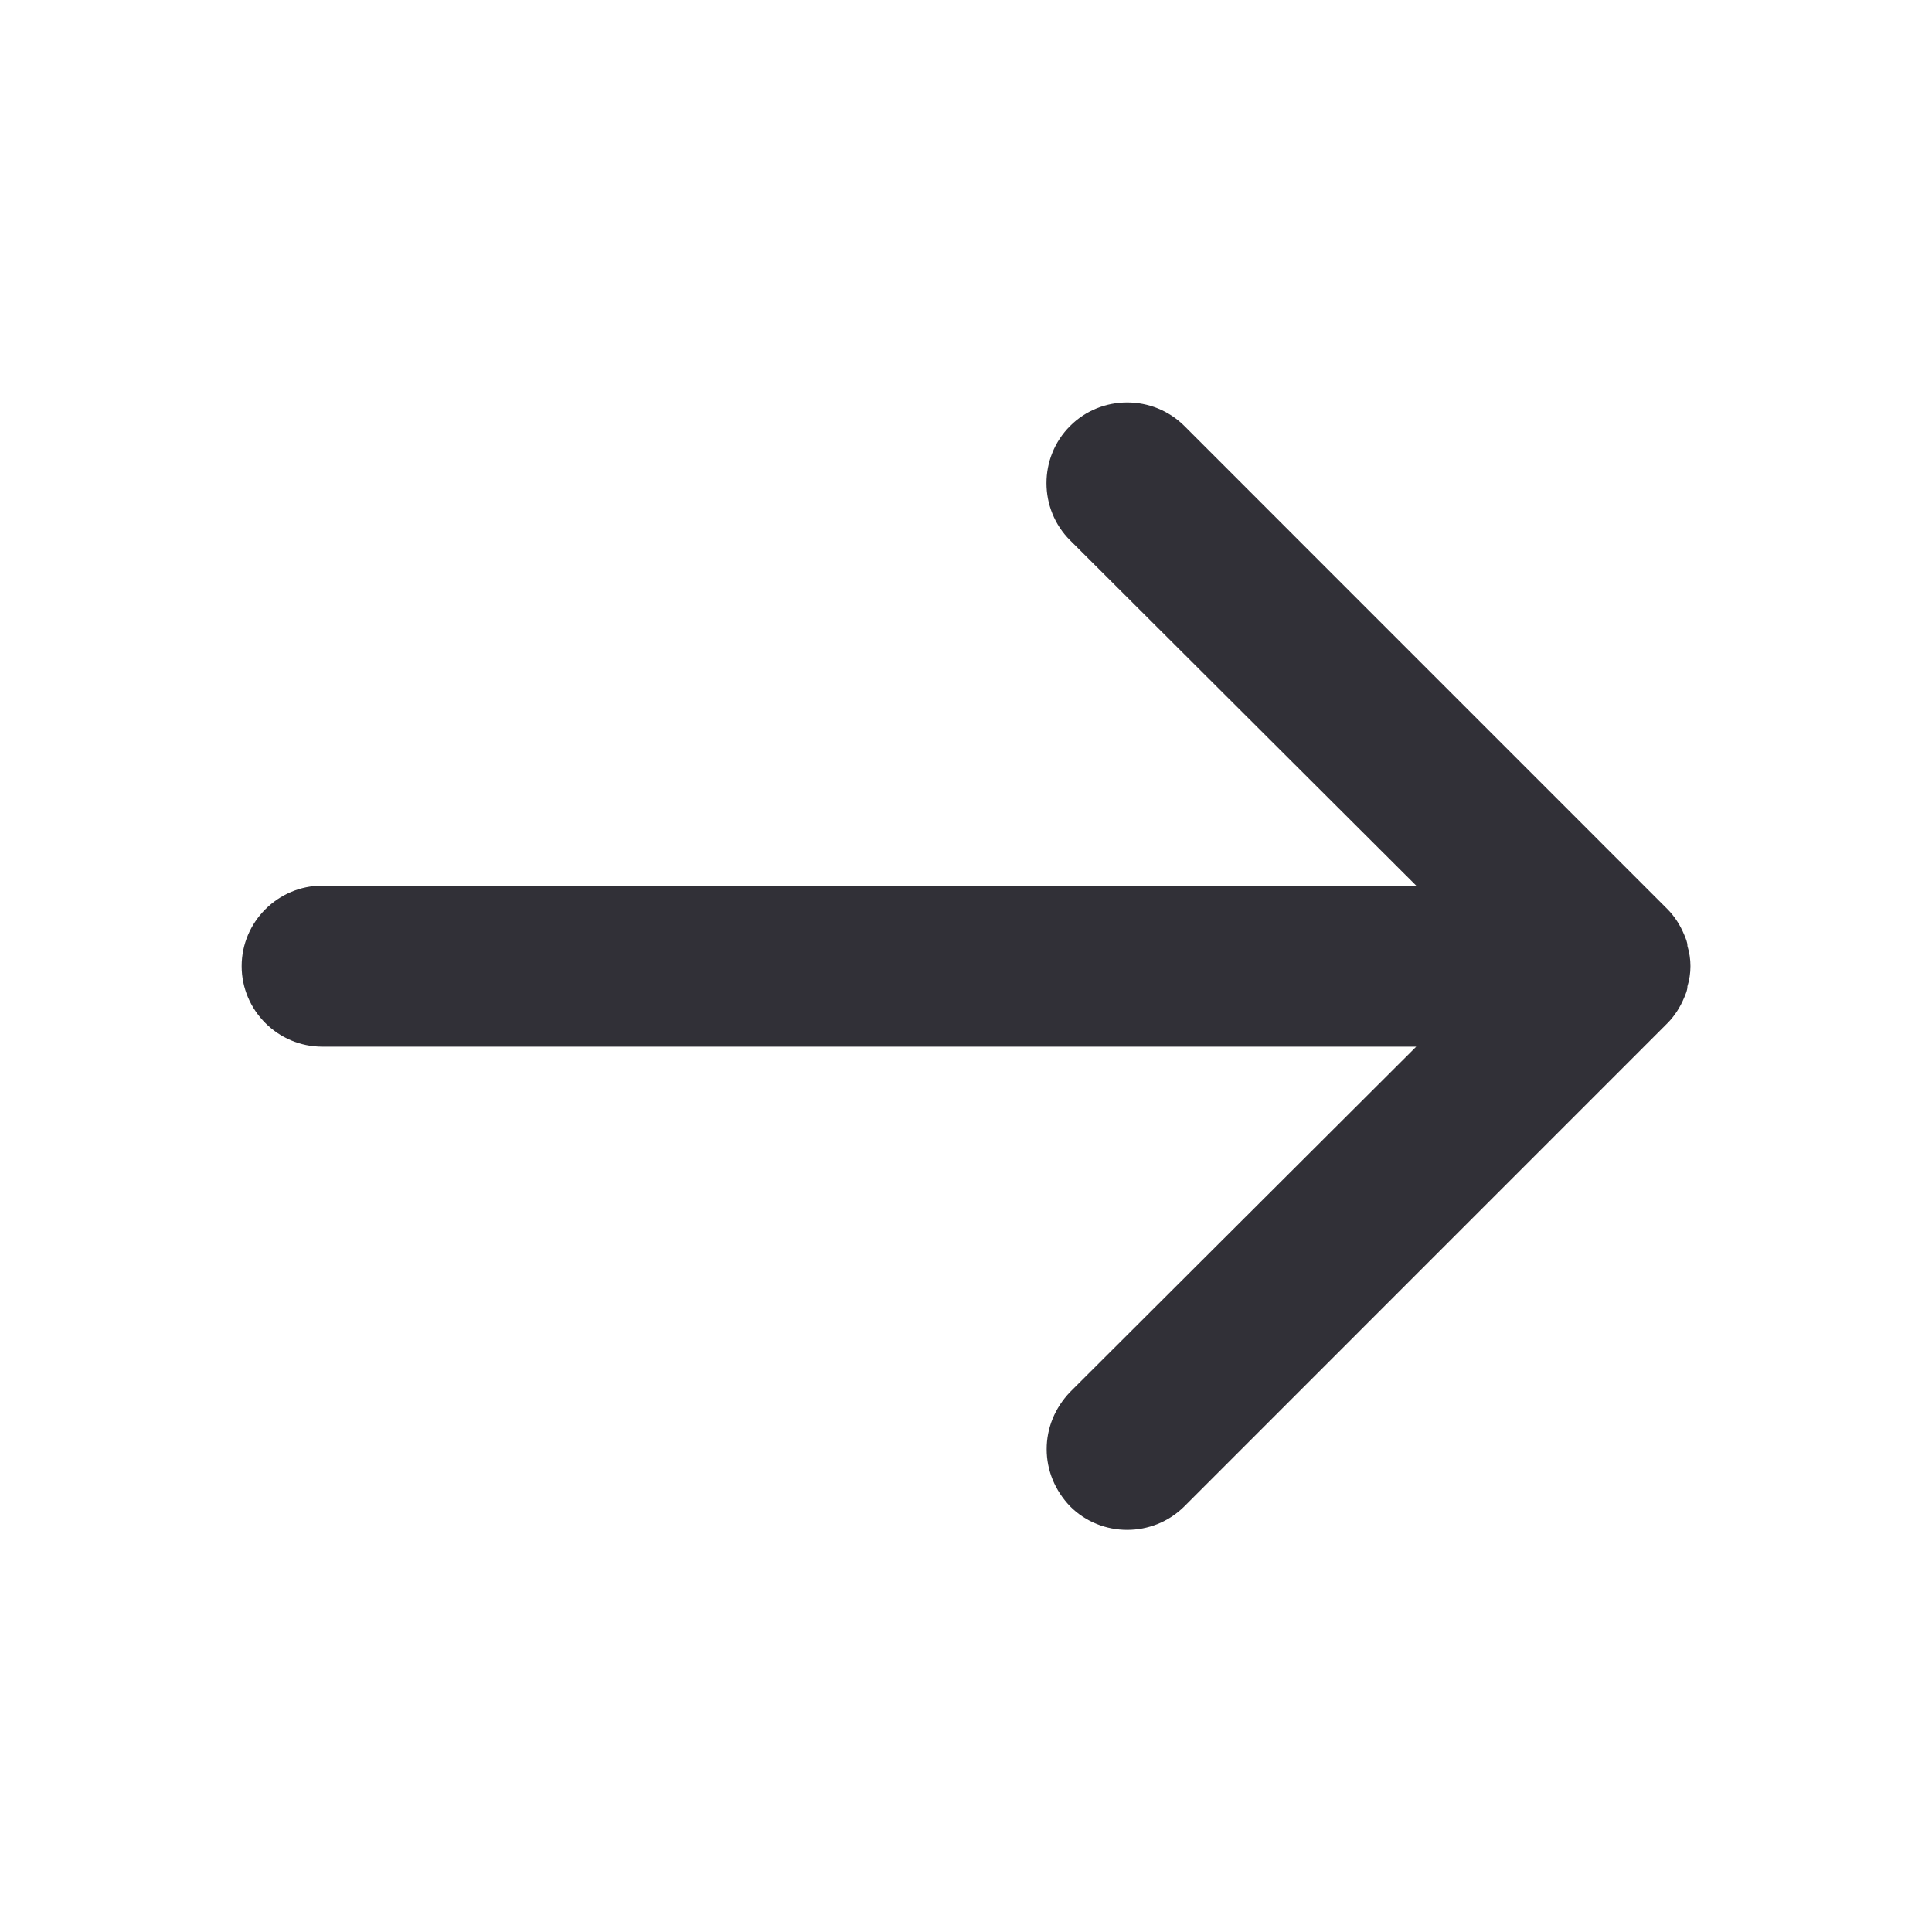 <svg width="24" height="24" viewBox="0 0 24 24" fill="none" xmlns="http://www.w3.org/2000/svg">
<rect x="0" y="0" width="24" height="24" fill="#808080" stroke="none"/>
<rect width="24" height="24" transform="translate(24) rotate(90)" fill="white"/>
<path fill-rule="evenodd" clip-rule="evenodd" d="M13.293 18.712C13.102 18.512 13.002 18.262 13.002 18.002C13.002 17.742 13.102 17.492 13.293 17.292L17.593 13.002L4.003 13.002C3.453 13.002 3.002 12.552 3.002 12.002C3.002 11.452 3.453 11.002 4.003 11.002L17.593 11.002L13.293 6.712C12.902 6.322 12.902 5.682 13.293 5.292C13.682 4.902 14.322 4.902 14.713 5.292L20.712 11.292C20.802 11.382 20.872 11.492 20.922 11.612C20.942 11.662 20.962 11.702 20.962 11.752C21.012 11.912 21.012 12.092 20.962 12.252C20.962 12.302 20.942 12.342 20.922 12.392C20.872 12.512 20.802 12.622 20.712 12.712L14.713 18.712C14.322 19.102 13.682 19.102 13.293 18.712Z" fill="#313037"/>
</svg>
